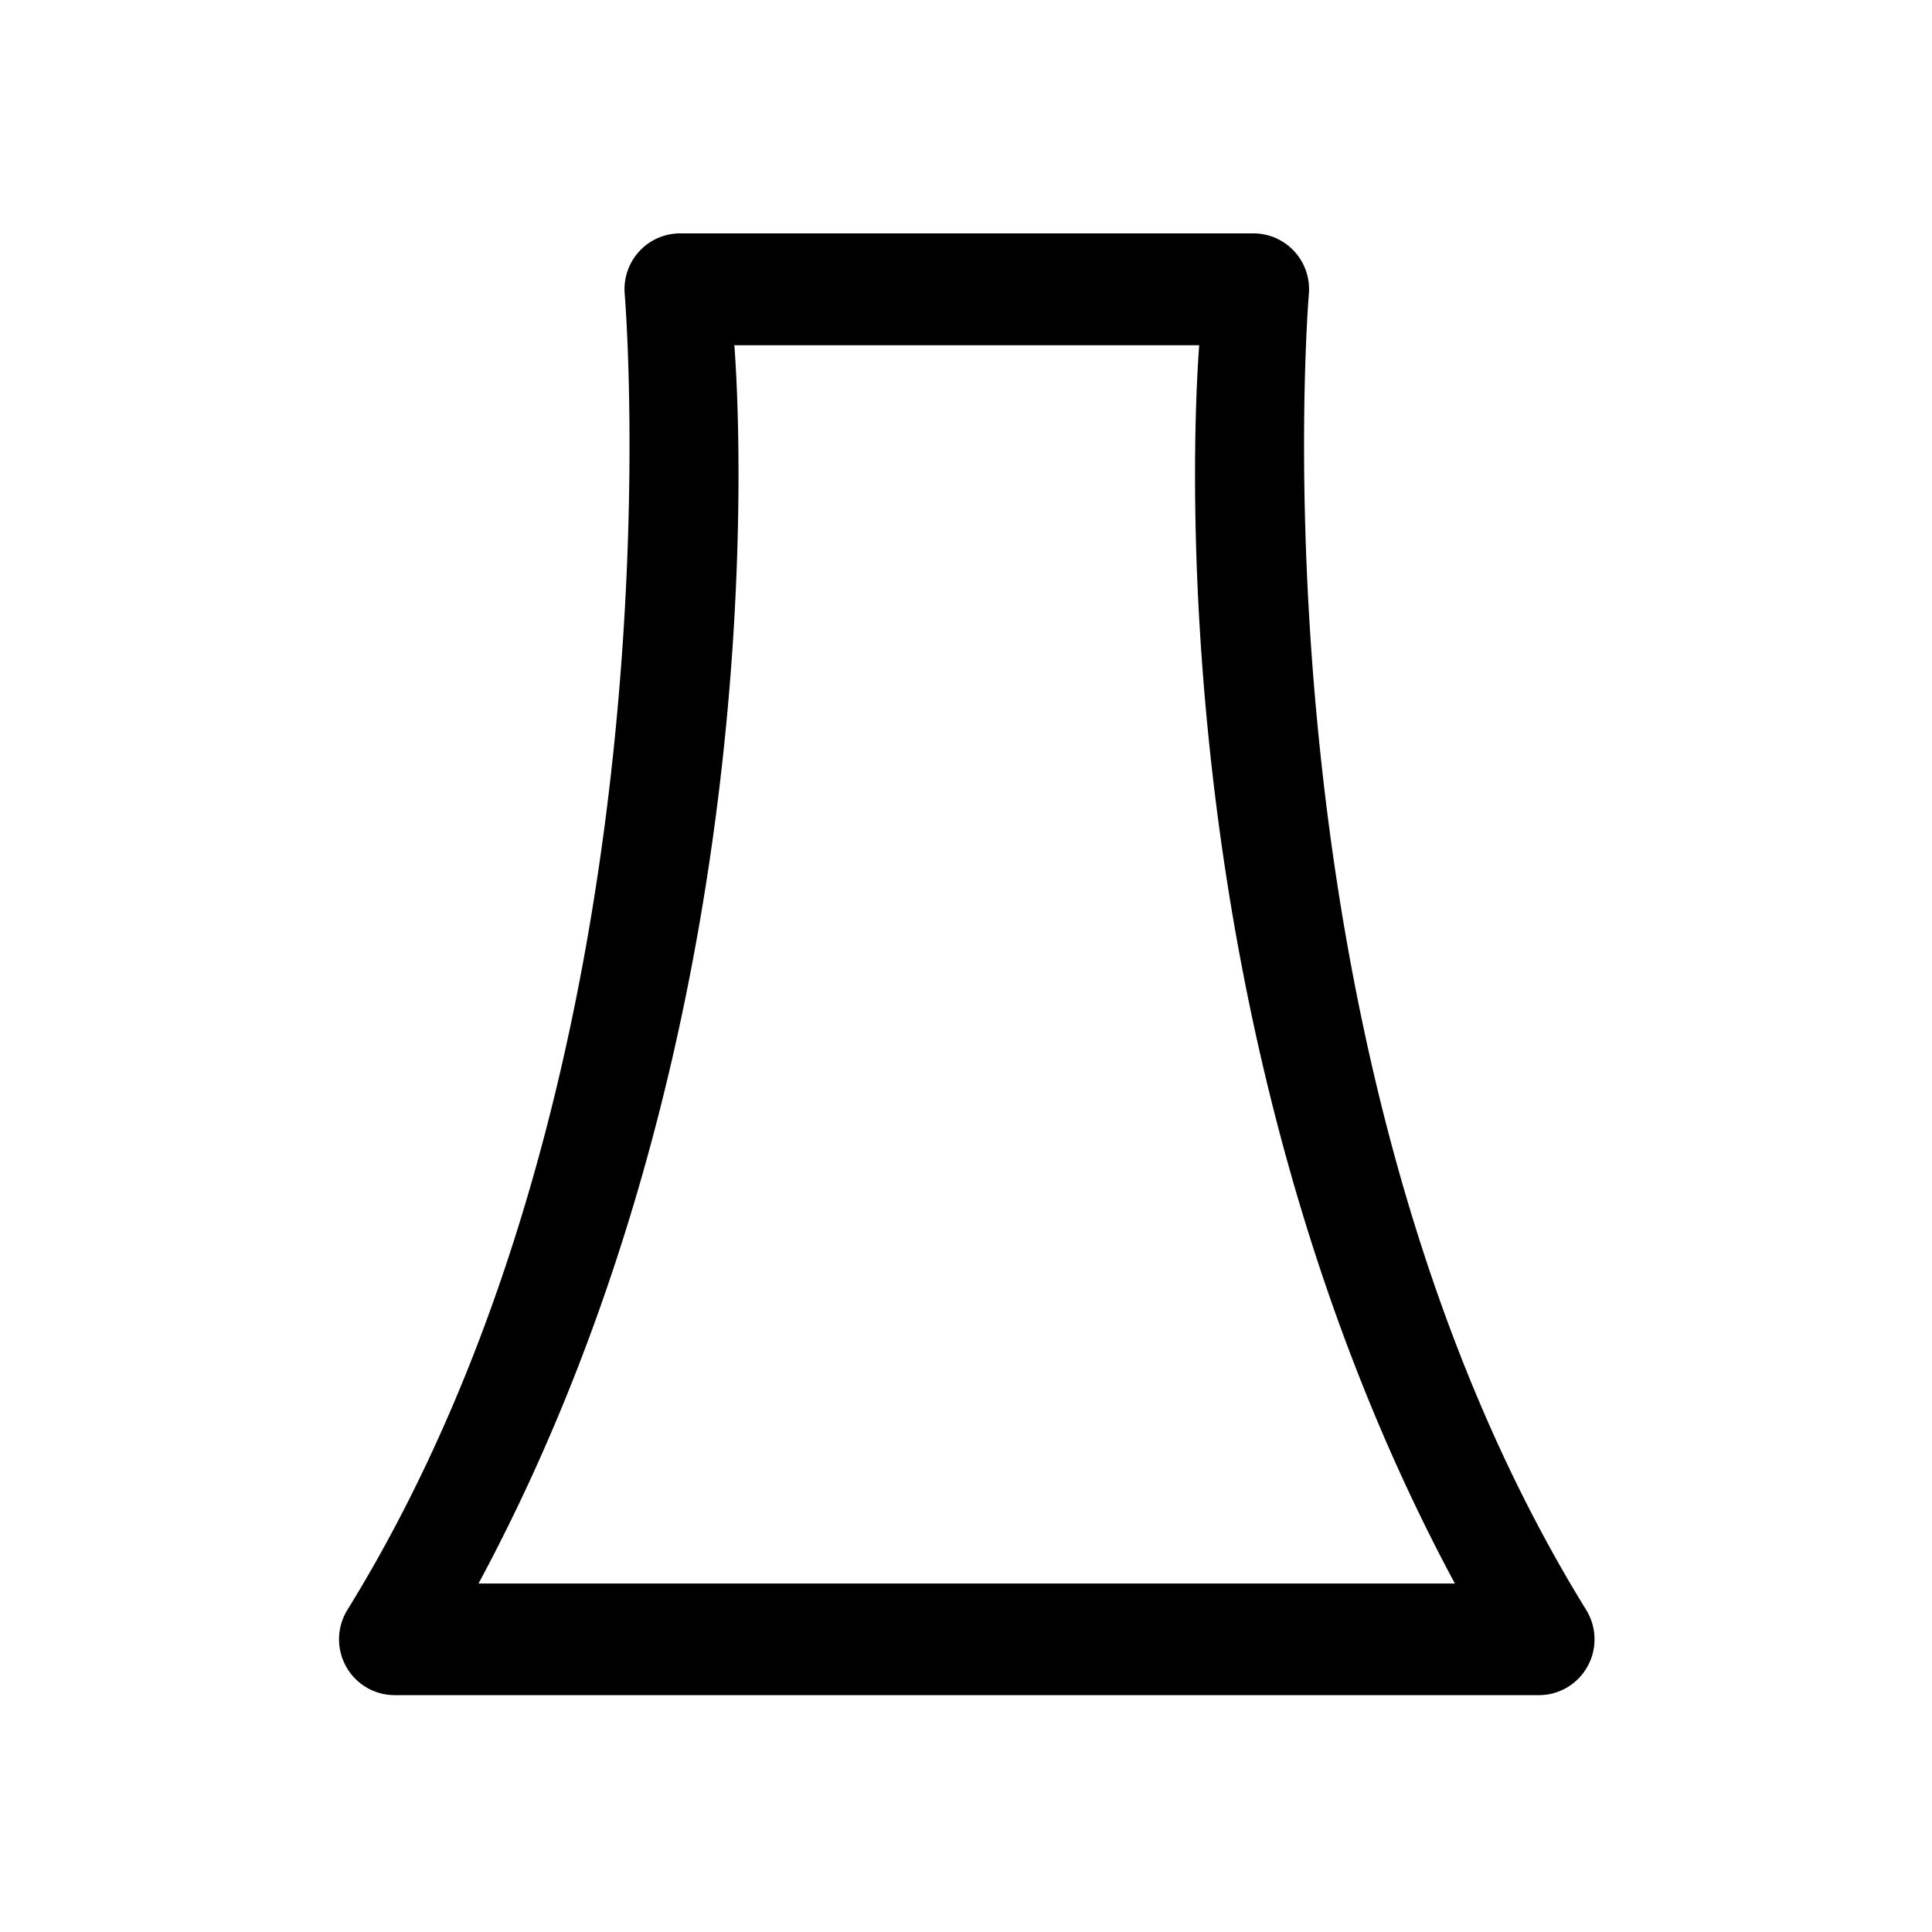 <?xml version="1.0" encoding="UTF-8"?>
<svg version="1.1" width="26" height="26" viewBox="0 0 26 26" xmlns="http://www.w3.org/2000/svg">
 <g transform="matrix(1.05 0 0 1.054 110.04 62.62)" stroke-width="1.426">
  <path d="m-96.082-56.432a0.713 0.713 0 0 0-0.711 0.777s0.822 9.74-3.555 16.799a0.713 0.713 0 0 0 0.605 1.088h14.668a0.713 0.713 0 0 0 0.605-1.088c-4.376-7.059-3.555-16.799-3.555-16.799a0.713 0.713 0 0 0-0.711-0.777zm0.695 1.428h5.957c-0.086 1.116-0.475 8.86 3.277 15.811h-12.514c3.752-6.95 3.365-14.695 3.279-15.811z" color="#000000" stroke-linecap="round" stroke-linejoin="round" style="-inkscape-stroke:none"/>
 </g>
</svg>
